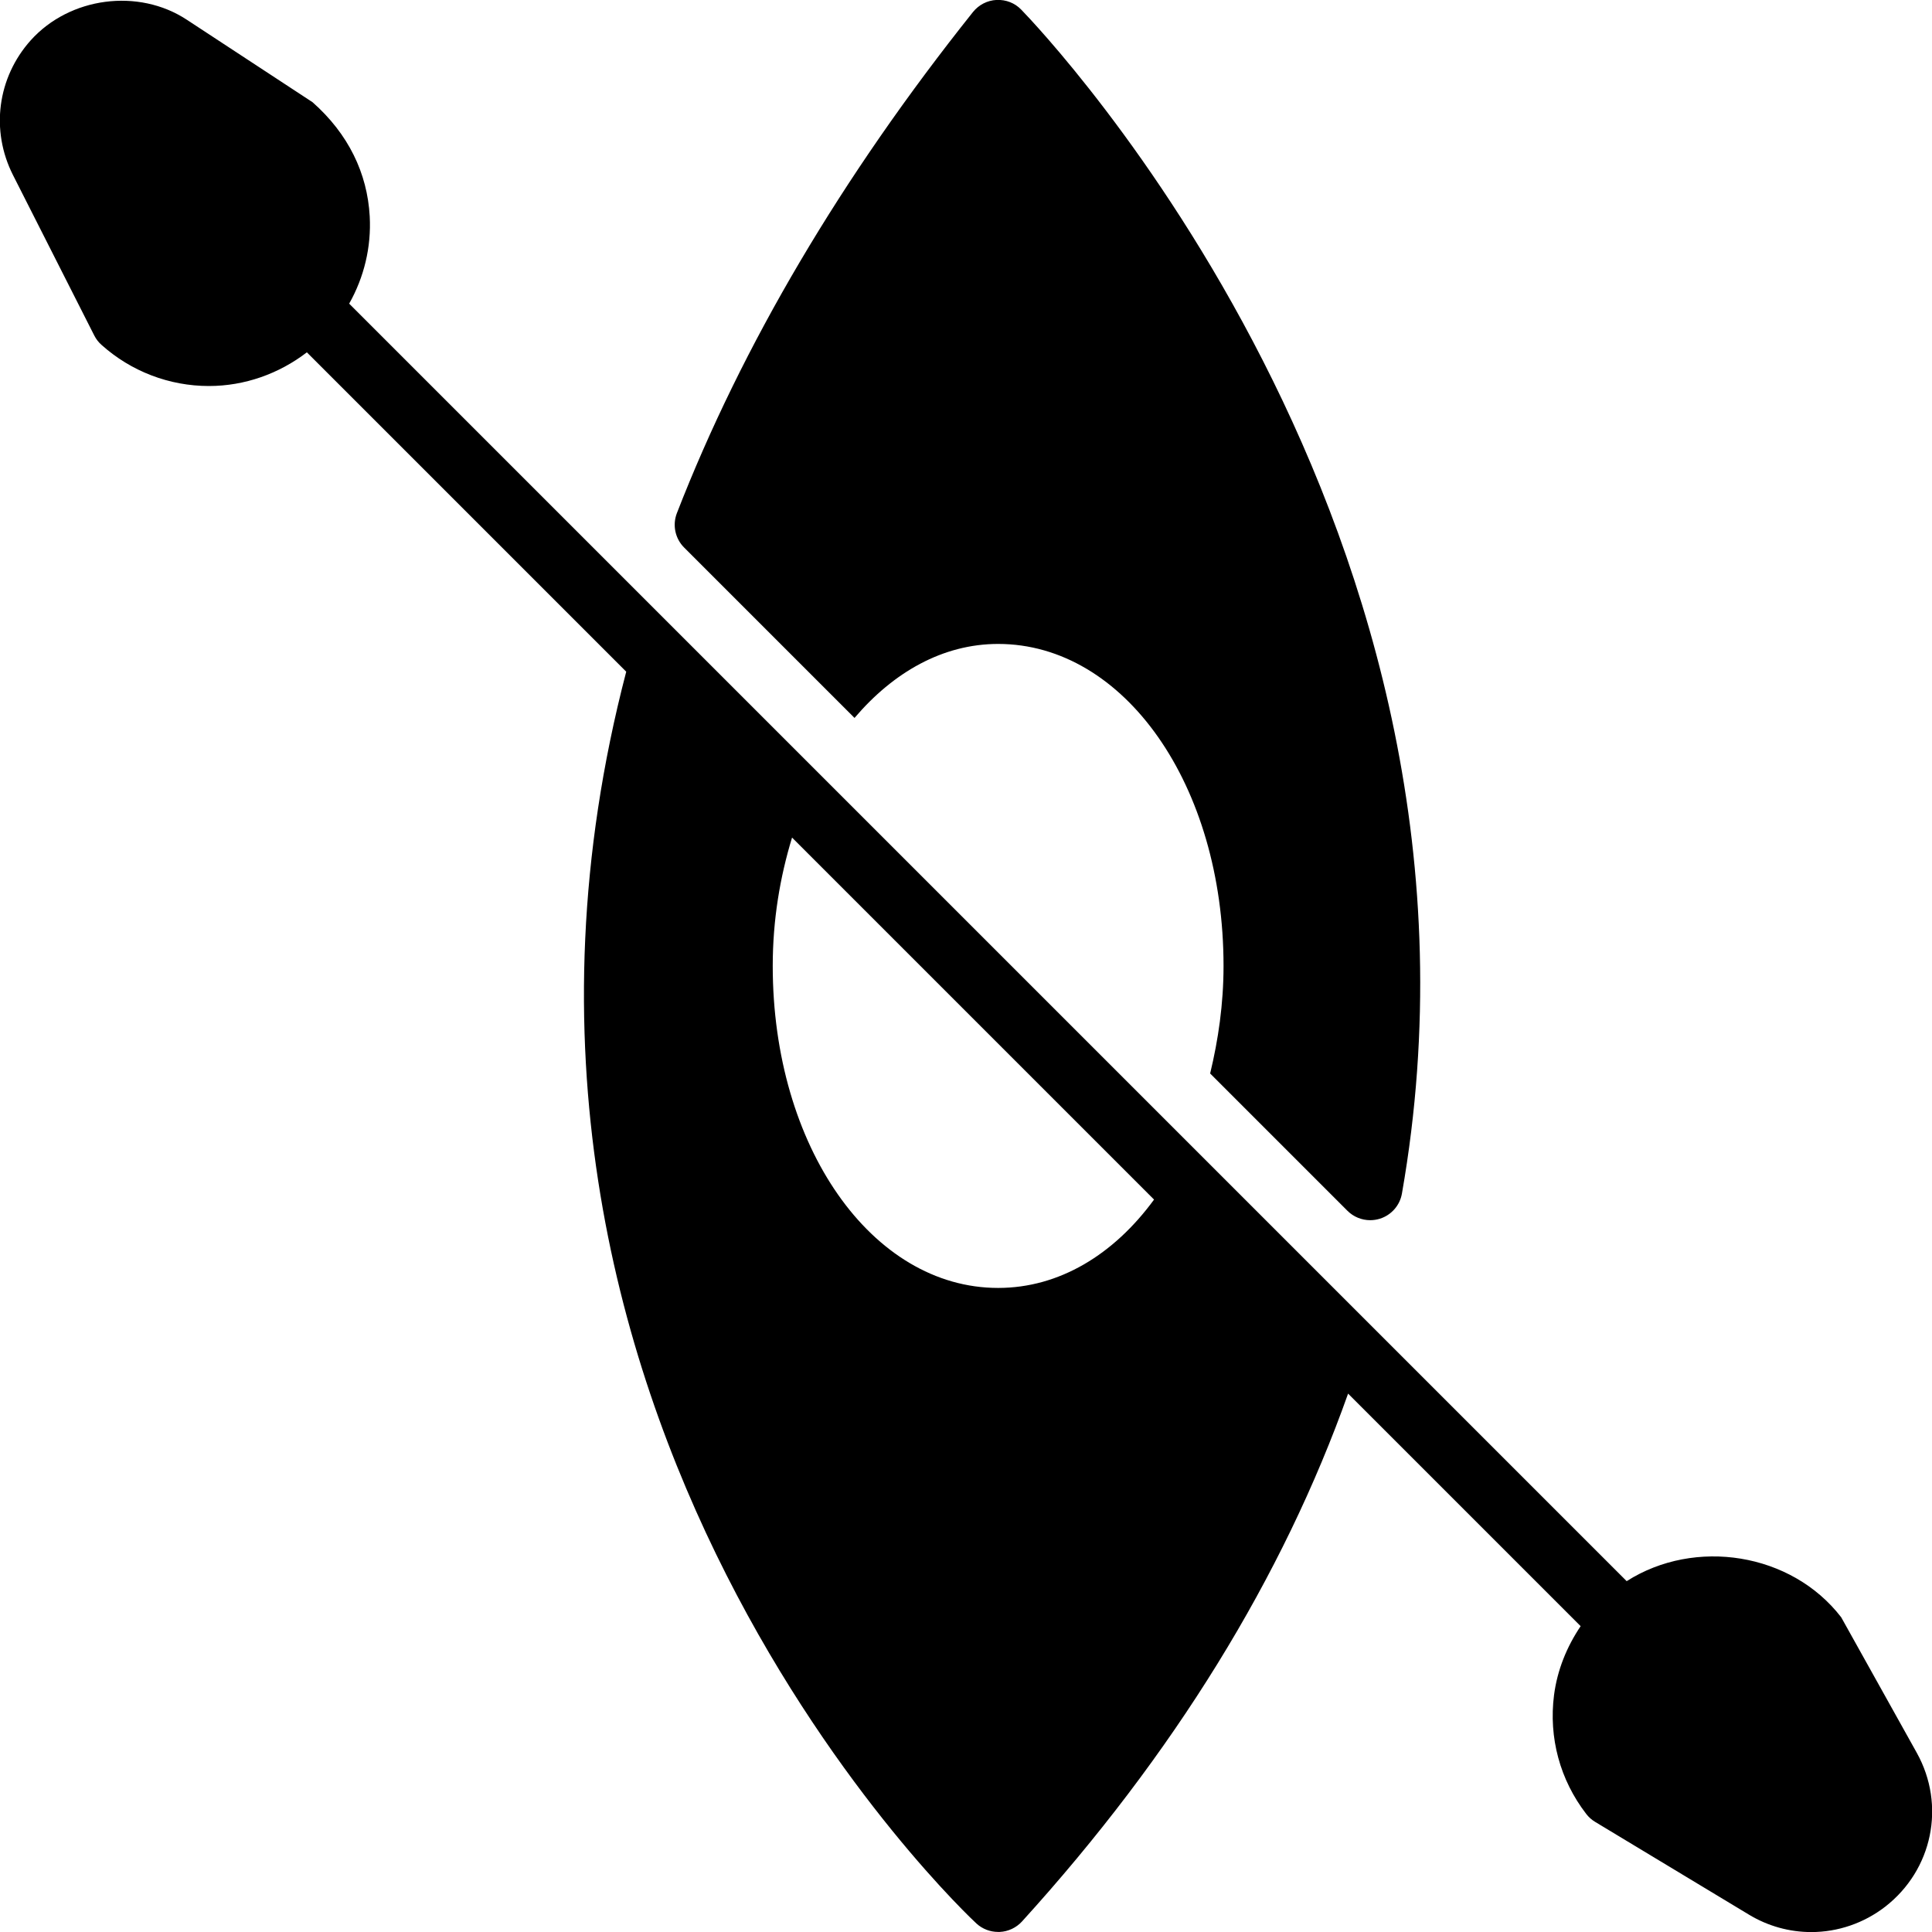 <?xml version="1.0" encoding="iso-8859-1"?>
<!-- Generator: Adobe Illustrator 19.0.0, SVG Export Plug-In . SVG Version: 6.00 Build 0)  -->
<svg version="1.1" id="Layer_1" xmlns="http://www.w3.org/2000/svg" xmlns:xlink="http://www.w3.org/1999/xlink" x="0px" y="0px"
	 viewBox="0 0 30 30" style="enable-background:new 0 0 30 30;" xml:space="preserve">
<g>
	<g>
		<path d="M29.764,27.218l-1.174-2.105c-0.774-1.004-2.271-1.236-3.331-0.561l-4.185-4.185l-2.634-2.634l-5.74-5.74l-2.07-2.07
			L5.422,4.715c0.231-0.41,0.345-0.876,0.319-1.357C5.704,2.691,5.41,2.079,4.853,1.587L2.9,0.306
			c-0.75-0.493-1.817-0.354-2.423,0.32c-0.518,0.579-0.626,1.4-0.275,2.093L1.464,5.21C1.492,5.265,1.53,5.315,1.577,5.356
			c0.459,0.411,1.051,0.638,1.667,0.638c0.555,0,1.087-0.19,1.521-0.523l4.959,4.959c-3.02,11.557,5.354,19.361,5.439,19.439
			c0.092,0.084,0.212,0.13,0.337,0.13h0.023c0.133-0.006,0.257-0.065,0.347-0.163c2.357-2.595,4.052-5.349,5.063-8.196l3.611,3.611
			c-0.214,0.318-0.362,0.678-0.413,1.069c-0.085,0.662,0.092,1.318,0.5,1.847c0.038,0.049,0.084,0.091,0.138,0.123l2.391,1.442
			c0.292,0.176,0.625,0.269,0.966,0.269c0.411,0,0.816-0.138,1.146-0.393C30.009,29.037,30.217,28.033,29.764,27.218z
			 M15.499,19.999c-1.962,0-3.5-2.196-3.5-5c0-0.718,0.114-1.384,0.3-1.993l5.621,5.621C17.297,19.479,16.45,19.999,15.499,19.999z
			 M13.269,11.148c0.603-0.709,1.371-1.149,2.23-1.149c1.962,0,3.5,2.196,3.5,5c0,0.592-0.082,1.148-0.208,1.67l2.132,2.132
			c0.095,0.095,0.223,0.146,0.354,0.146c0.05,0,0.101-0.008,0.15-0.023c0.178-0.056,0.31-0.207,0.342-0.39
			C23.577,8.23,16.174,0.475,15.858,0.15c-0.1-0.104-0.237-0.157-0.383-0.151c-0.144,0.007-0.277,0.076-0.367,0.188
			c-2.038,2.555-3.584,5.173-4.597,7.78c-0.072,0.185-0.028,0.395,0.112,0.535L13.269,11.148z"/>
	</g>
</g>
</svg>

